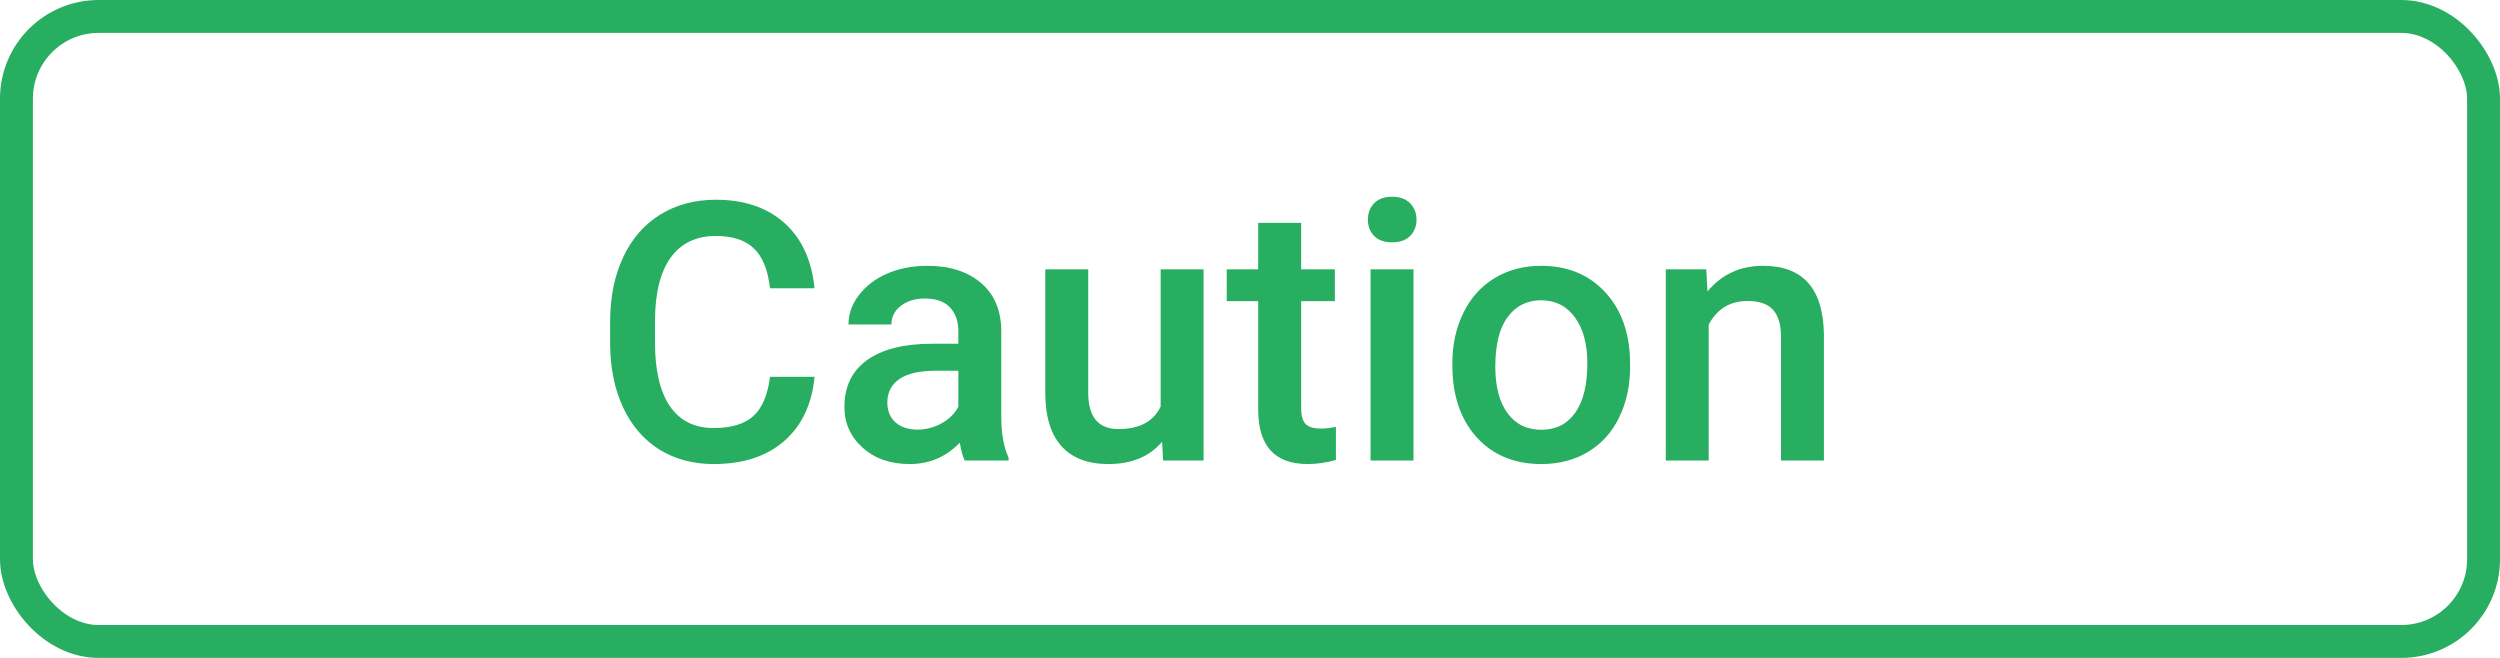 <svg width="76" height="20" viewBox="0 0 76 20" fill="none" xmlns="http://www.w3.org/2000/svg">
<rect x="0.5" y="0.5" width="75" height="19" rx="2.5" stroke="#27AE60"/>
<path d="M24.762 11.454C24.683 12.288 24.375 12.94 23.838 13.409C23.301 13.875 22.587 14.107 21.695 14.107C21.072 14.107 20.523 13.961 20.046 13.667C19.574 13.37 19.209 12.949 18.951 12.405C18.693 11.861 18.559 11.229 18.548 10.509V9.778C18.548 9.041 18.678 8.391 18.94 7.829C19.201 7.266 19.576 6.833 20.062 6.529C20.553 6.224 21.119 6.072 21.76 6.072C22.623 6.072 23.317 6.307 23.844 6.776C24.37 7.245 24.676 7.907 24.762 8.763H23.409C23.344 8.201 23.18 7.796 22.915 7.549C22.653 7.299 22.268 7.173 21.76 7.173C21.169 7.173 20.714 7.39 20.395 7.823C20.08 8.253 19.919 8.885 19.912 9.719V10.412C19.912 11.257 20.062 11.902 20.363 12.346C20.668 12.79 21.112 13.012 21.695 13.012C22.229 13.012 22.63 12.892 22.898 12.652C23.167 12.412 23.337 12.013 23.409 11.454H24.762ZM29.328 14C29.27 13.889 29.22 13.708 29.177 13.457C28.762 13.891 28.253 14.107 27.652 14.107C27.068 14.107 26.592 13.941 26.223 13.608C25.854 13.275 25.67 12.863 25.67 12.373C25.67 11.753 25.899 11.279 26.357 10.949C26.819 10.616 27.478 10.45 28.334 10.45H29.134V10.068C29.134 9.768 29.05 9.528 28.882 9.349C28.713 9.166 28.457 9.075 28.114 9.075C27.817 9.075 27.573 9.15 27.383 9.3C27.194 9.447 27.099 9.635 27.099 9.864H25.794C25.794 9.546 25.899 9.248 26.11 8.973C26.322 8.693 26.608 8.475 26.97 8.317C27.335 8.16 27.741 8.081 28.189 8.081C28.869 8.081 29.412 8.253 29.816 8.597C30.221 8.937 30.429 9.417 30.439 10.036V12.657C30.439 13.18 30.513 13.597 30.66 13.909V14H29.328ZM27.894 13.06C28.151 13.06 28.393 12.997 28.619 12.872C28.848 12.747 29.02 12.579 29.134 12.367V11.271H28.431C27.947 11.271 27.584 11.356 27.34 11.524C27.097 11.692 26.975 11.93 26.975 12.238C26.975 12.489 27.058 12.69 27.222 12.84C27.39 12.987 27.614 13.06 27.894 13.06ZM35.327 13.431C34.944 13.882 34.4 14.107 33.694 14.107C33.064 14.107 32.586 13.923 32.26 13.554C31.938 13.185 31.777 12.652 31.777 11.954V8.188H33.082V11.938C33.082 12.675 33.388 13.044 34.001 13.044C34.634 13.044 35.062 12.817 35.284 12.362V8.188H36.589V14H35.359L35.327 13.431ZM39.554 6.776V8.188H40.58V9.155H39.554V12.399C39.554 12.621 39.597 12.783 39.683 12.883C39.773 12.979 39.93 13.028 40.156 13.028C40.306 13.028 40.458 13.01 40.612 12.974V13.984C40.315 14.066 40.029 14.107 39.753 14.107C38.75 14.107 38.249 13.554 38.249 12.448V9.155H37.293V8.188H38.249V6.776H39.554ZM42.97 14H41.665V8.188H42.97V14ZM41.584 6.679C41.584 6.479 41.647 6.312 41.773 6.18C41.901 6.047 42.084 5.981 42.32 5.981C42.557 5.981 42.739 6.047 42.868 6.18C42.997 6.312 43.062 6.479 43.062 6.679C43.062 6.876 42.997 7.041 42.868 7.173C42.739 7.302 42.557 7.367 42.32 7.367C42.084 7.367 41.901 7.302 41.773 7.173C41.647 7.041 41.584 6.876 41.584 6.679ZM44.152 11.04C44.152 10.471 44.265 9.959 44.49 9.504C44.716 9.046 45.033 8.695 45.441 8.452C45.849 8.205 46.318 8.081 46.848 8.081C47.632 8.081 48.268 8.334 48.755 8.838C49.245 9.343 49.51 10.013 49.55 10.847L49.555 11.153C49.555 11.726 49.444 12.238 49.222 12.69C49.004 13.141 48.689 13.49 48.277 13.737C47.869 13.984 47.396 14.107 46.859 14.107C46.039 14.107 45.382 13.835 44.888 13.291C44.397 12.743 44.152 12.014 44.152 11.105V11.04ZM45.457 11.153C45.457 11.751 45.581 12.22 45.828 12.56C46.075 12.897 46.419 13.065 46.859 13.065C47.299 13.065 47.641 12.894 47.885 12.55C48.132 12.206 48.255 11.703 48.255 11.04C48.255 10.453 48.128 9.988 47.874 9.644C47.623 9.3 47.281 9.128 46.848 9.128C46.422 9.128 46.084 9.299 45.833 9.639C45.582 9.975 45.457 10.48 45.457 11.153ZM51.87 8.188L51.908 8.86C52.337 8.341 52.901 8.081 53.6 8.081C54.81 8.081 55.426 8.774 55.447 10.16V14H54.142V10.235C54.142 9.866 54.062 9.594 53.9 9.418C53.743 9.239 53.483 9.15 53.122 9.15C52.595 9.15 52.203 9.388 51.945 9.864V14H50.64V8.188H51.87Z" fill="#27AE60"/>
</svg>

